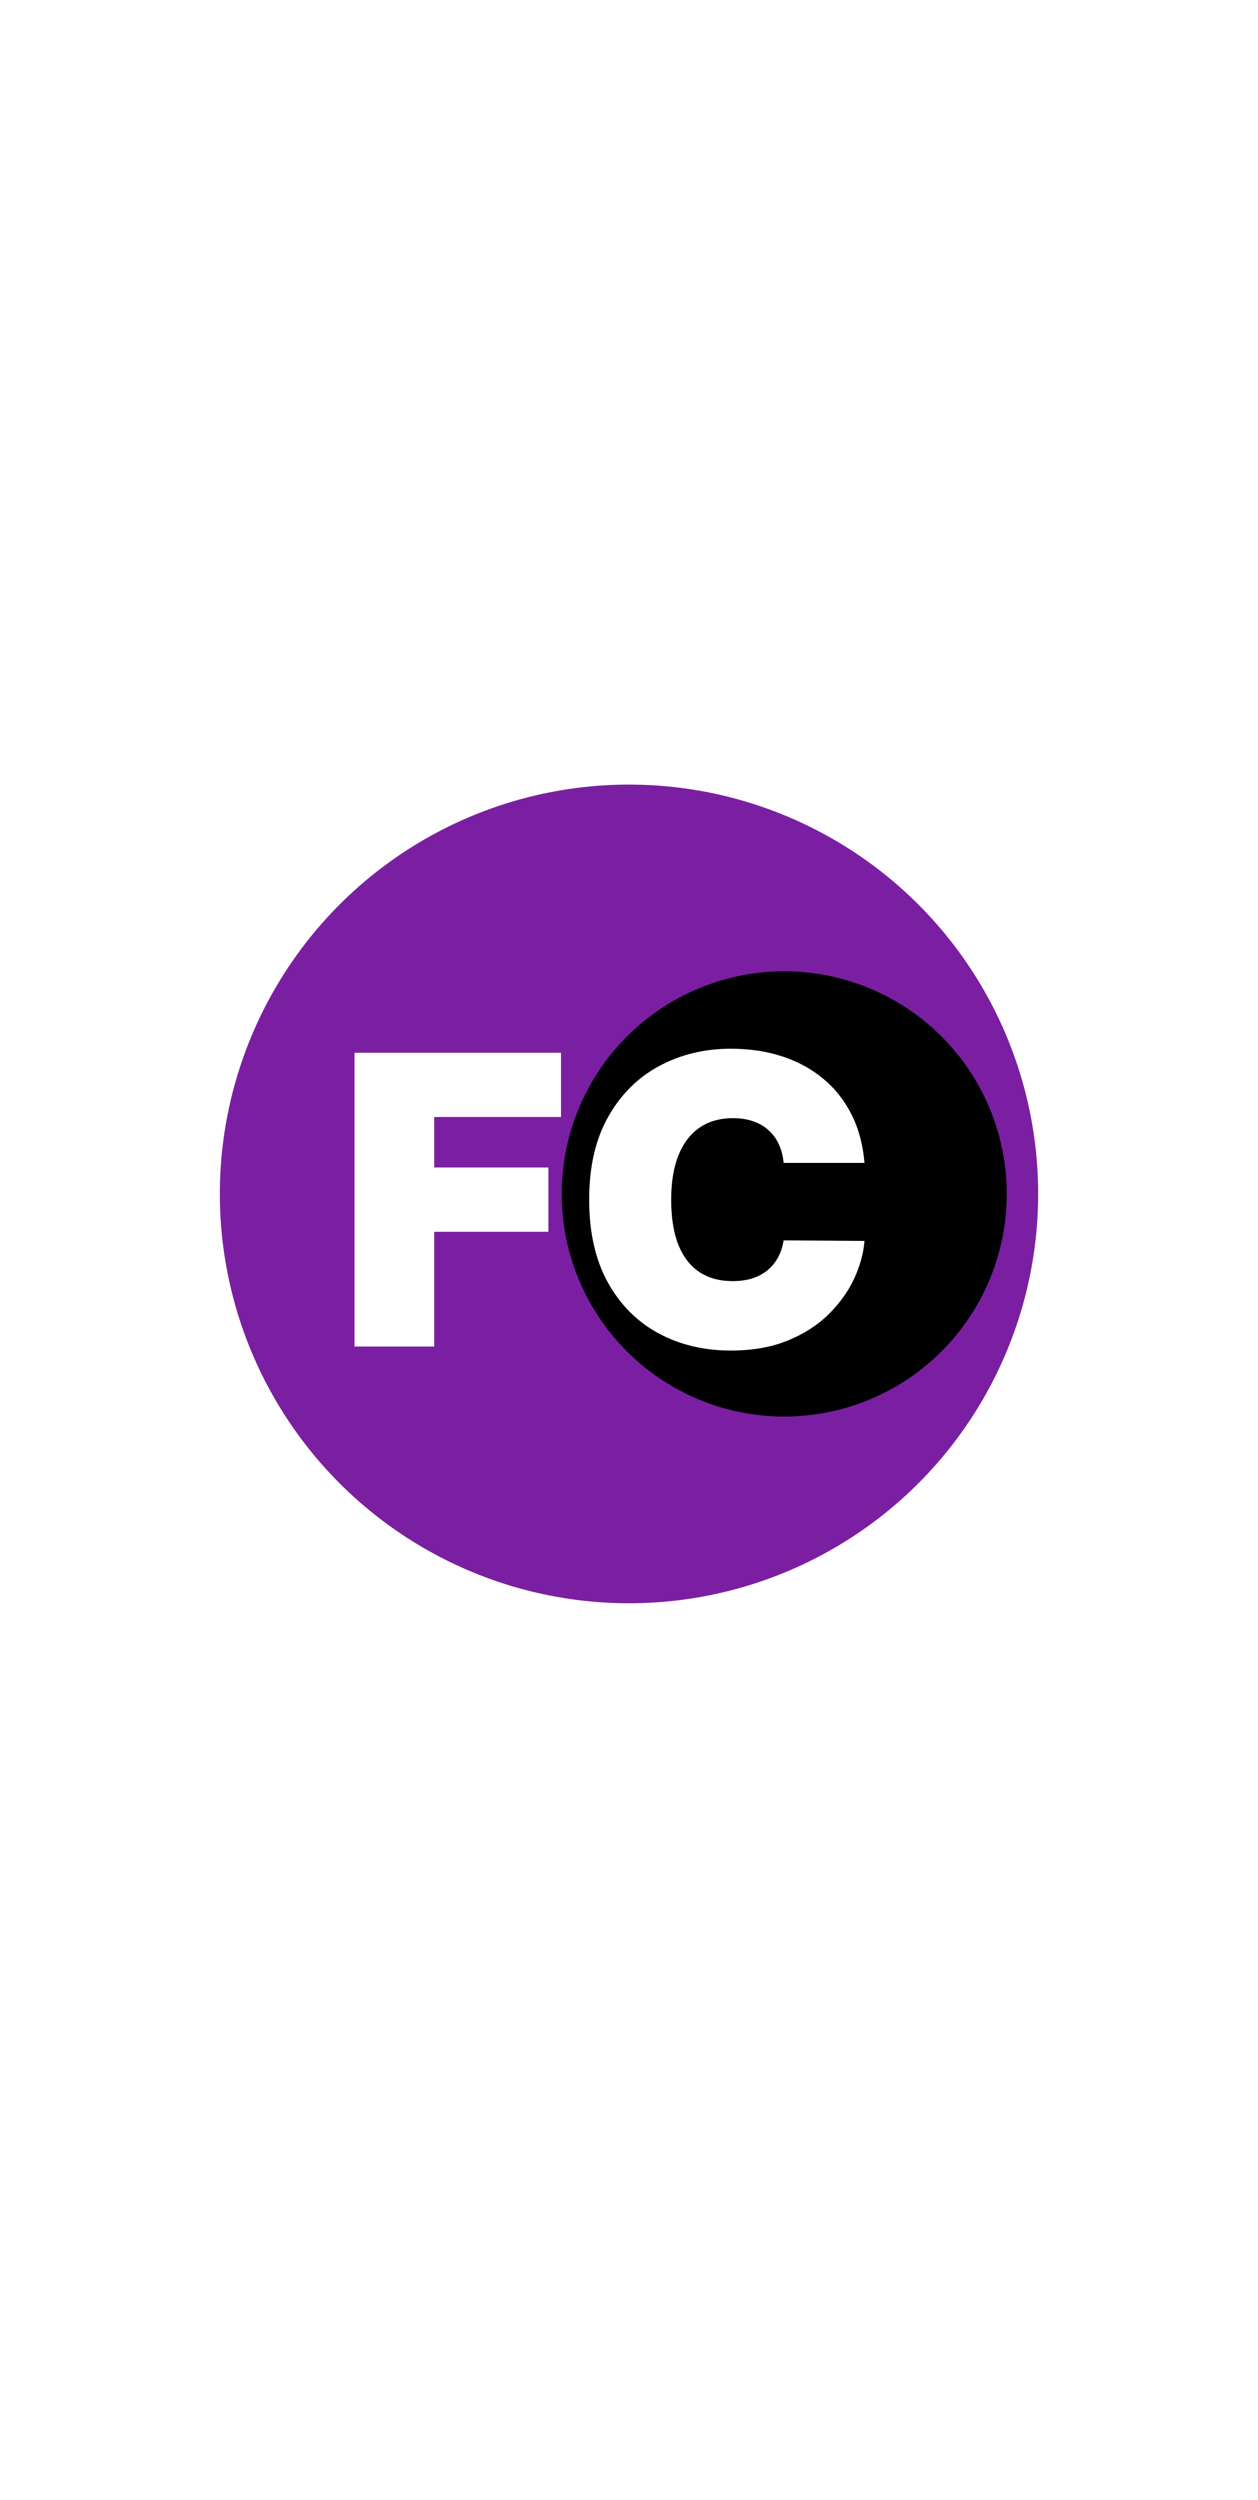 <svg width="1402" height="2785" viewBox="0 0 1402 2785" fill="none" xmlns="http://www.w3.org/2000/svg">
    <rect width="1402" height="2785" fill="white"/>
    <circle cx="701" cy="1330" r="456" fill="#7B1FA2"/>
    <circle cx="874" cy="1330" r="248" fill="black"/>
    <path d="M395.094 1500V1172.73H625.207V1244.32H483.943V1300.57H611.145V1372.16H483.943V1500H395.094ZM963.427 1295.45H873.299C872.659 1288 870.955 1281.23 868.185 1275.16C865.522 1269.09 861.793 1263.87 856.999 1259.5C852.311 1255.02 846.612 1251.62 839.9 1249.27C833.189 1246.82 825.571 1245.6 817.049 1245.6C802.134 1245.6 789.51 1249.22 779.176 1256.46C768.949 1263.71 761.172 1274.09 755.845 1287.62C750.625 1301.15 748.015 1317.4 748.015 1336.36C748.015 1356.39 750.678 1373.17 756.005 1386.7C761.438 1400.12 769.268 1410.25 779.495 1417.06C789.723 1423.77 802.027 1427.13 816.409 1427.13C824.613 1427.13 831.963 1426.12 838.462 1424.09C844.961 1421.96 850.607 1418.93 855.401 1414.99C860.195 1411.04 864.083 1406.3 867.066 1400.76C870.156 1395.12 872.233 1388.78 873.299 1381.75L963.427 1382.39C962.361 1396.24 958.473 1410.35 951.761 1424.73C945.049 1439.01 935.515 1452.22 923.157 1464.36C910.905 1476.4 895.724 1486.1 877.613 1493.45C859.502 1500.8 838.462 1504.47 814.492 1504.47C784.449 1504.47 757.496 1498.03 733.632 1485.14C709.875 1472.25 691.072 1453.28 677.223 1428.25C663.48 1403.21 656.608 1372.59 656.608 1336.36C656.608 1299.93 663.64 1269.25 677.702 1244.32C691.765 1219.28 710.728 1200.37 734.591 1187.59C758.455 1174.7 785.088 1168.25 814.492 1168.25C835.159 1168.25 854.176 1171.08 871.541 1176.72C888.906 1182.37 904.14 1190.62 917.244 1201.49C930.348 1212.25 940.895 1225.51 948.885 1241.28C956.875 1257.05 961.722 1275.11 963.427 1295.45Z" fill="white"/>
    </svg>
    